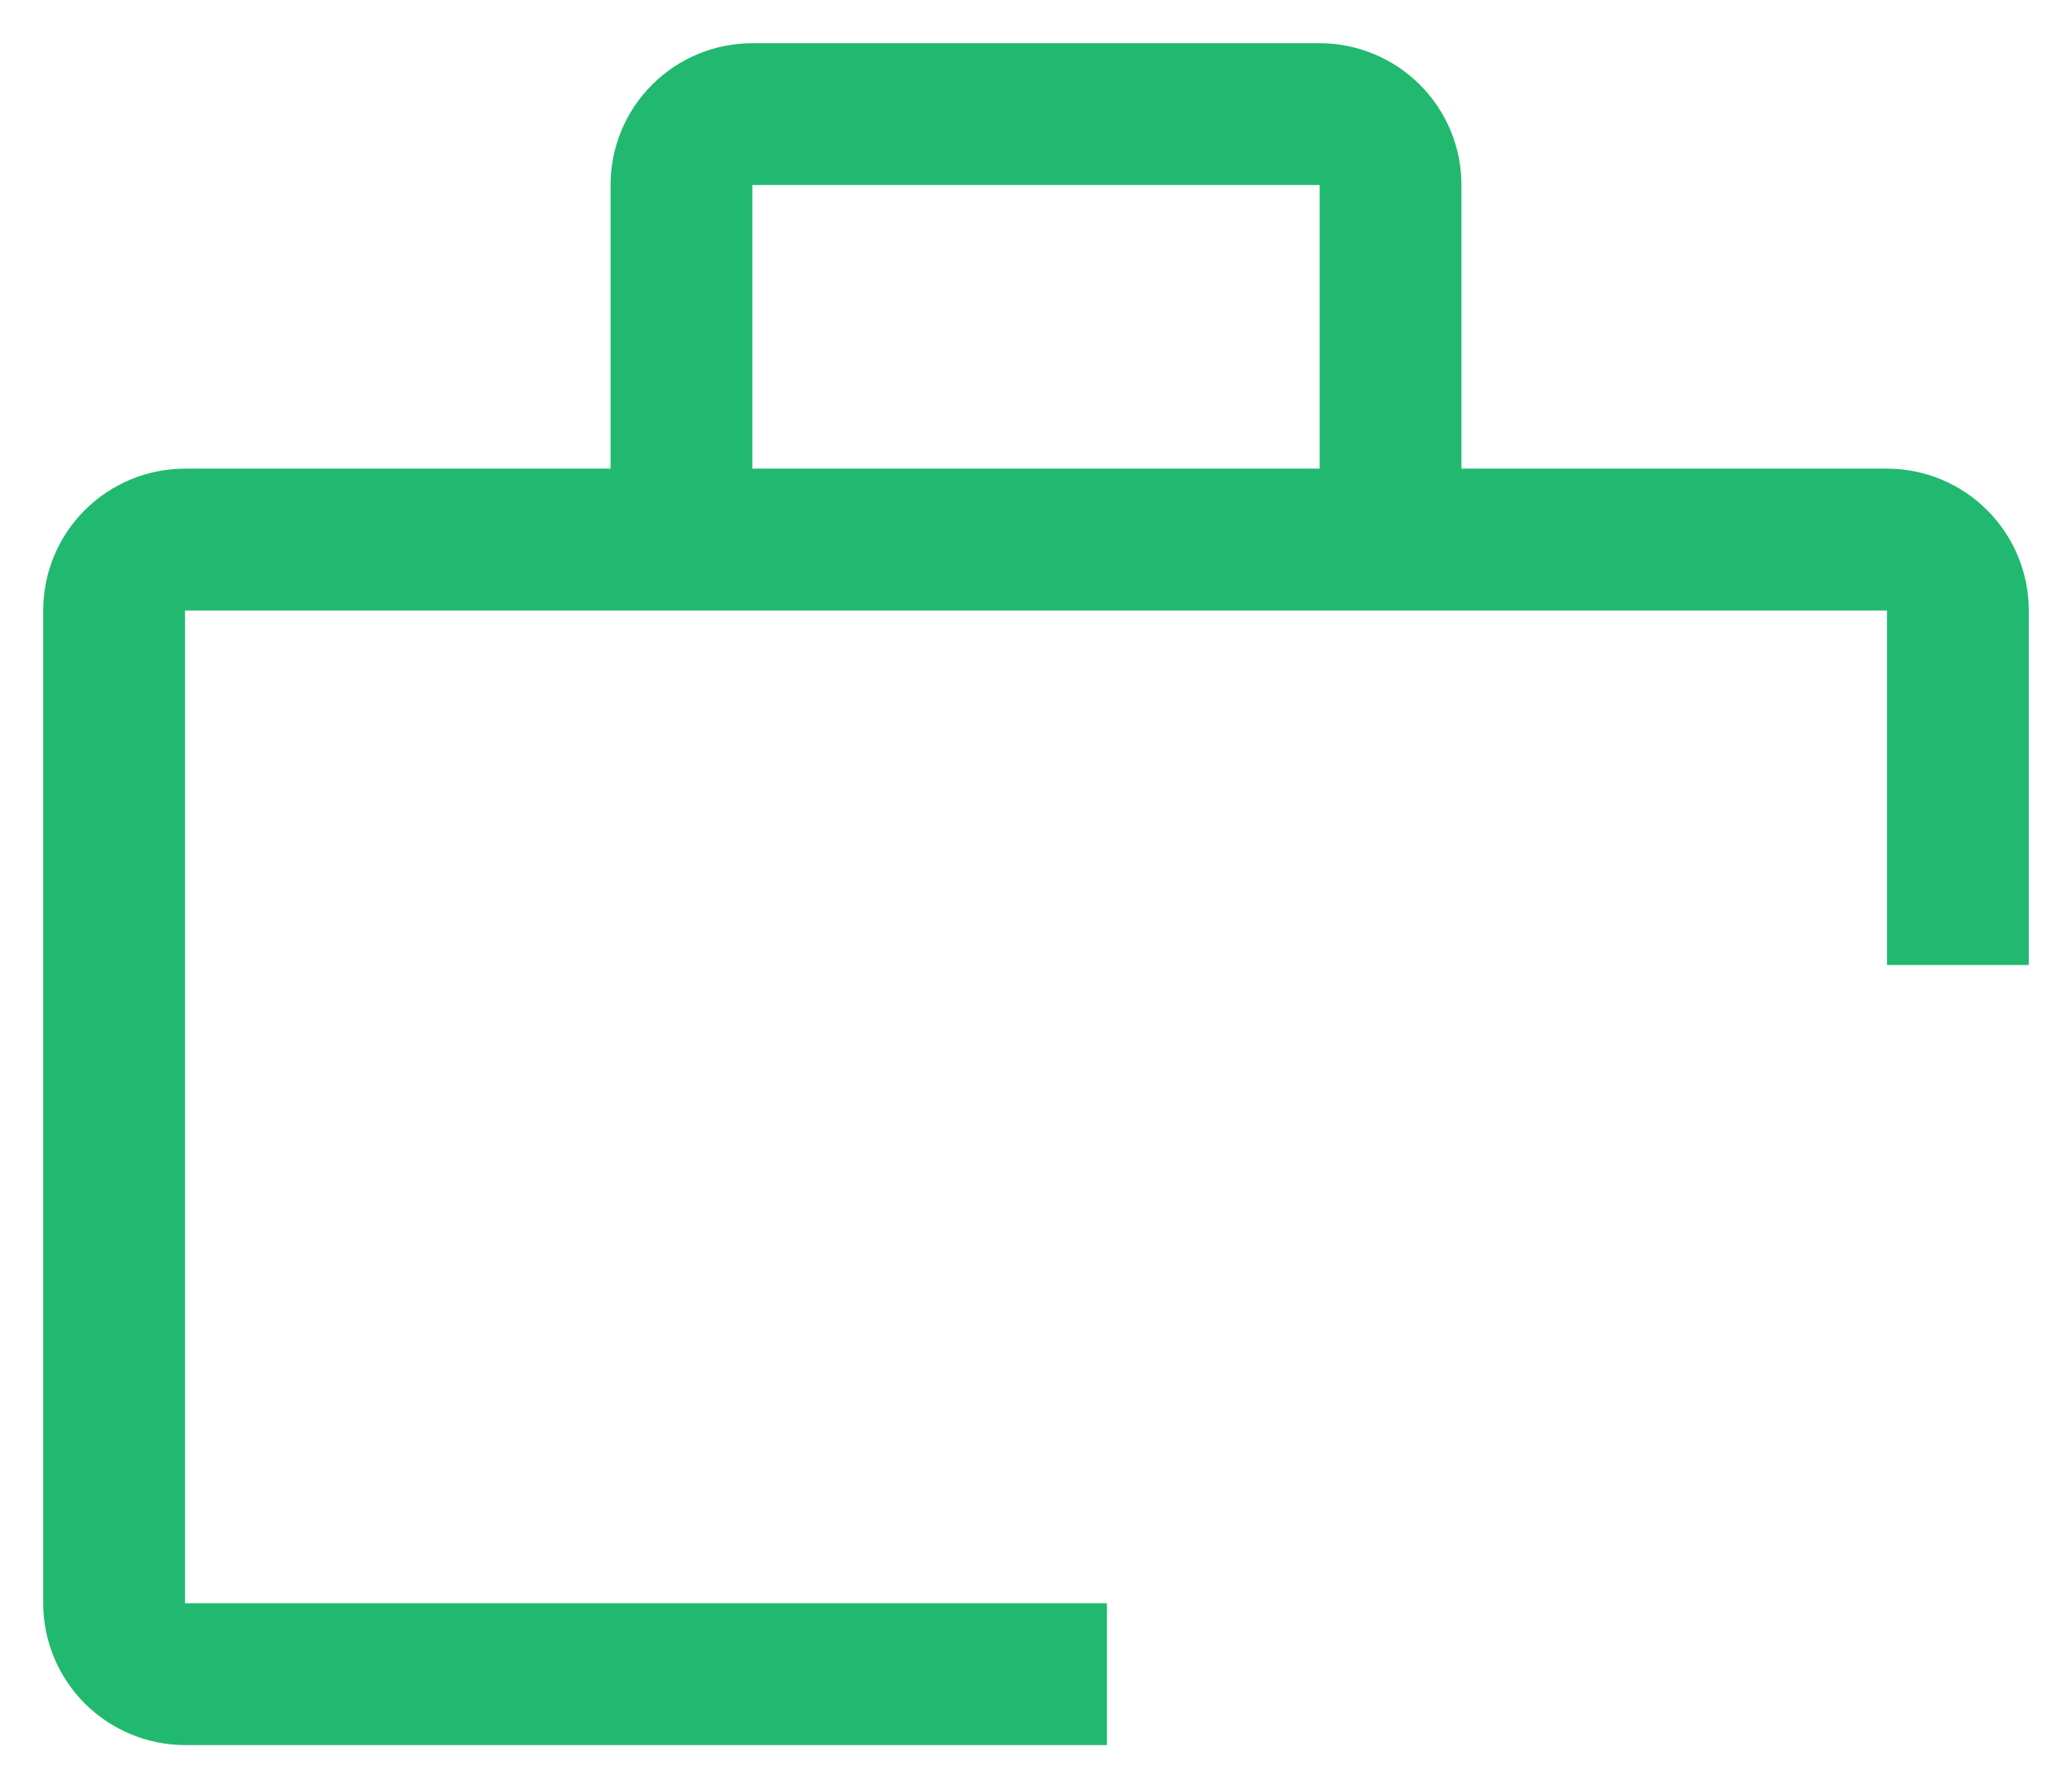 <svg width="21" height="18" viewBox="0 0 21 18" fill="none" xmlns="http://www.w3.org/2000/svg">
<path d="M11.219 16.25H1.875V6.188H19.125V9.781H20.562V6.188C20.562 5.806 20.41 5.441 20.141 5.172C19.872 4.902 19.506 4.75 19.125 4.75H14.812V1.875C14.812 1.494 14.661 1.129 14.391 0.859C14.121 0.59 13.756 0.438 13.375 0.438H7.625C7.244 0.438 6.878 0.589 6.609 0.859C6.339 1.128 6.188 1.494 6.188 1.875V4.75H1.875C1.494 4.75 1.128 4.902 0.859 5.171C0.589 5.441 0.438 5.806 0.438 6.188V16.25C0.438 16.631 0.59 16.997 0.859 17.266C1.129 17.535 1.494 17.687 1.875 17.688H11.219V16.25ZM7.625 1.875H13.375V4.75H7.625V1.875Z" fill="#20B96F"/>
</svg>
